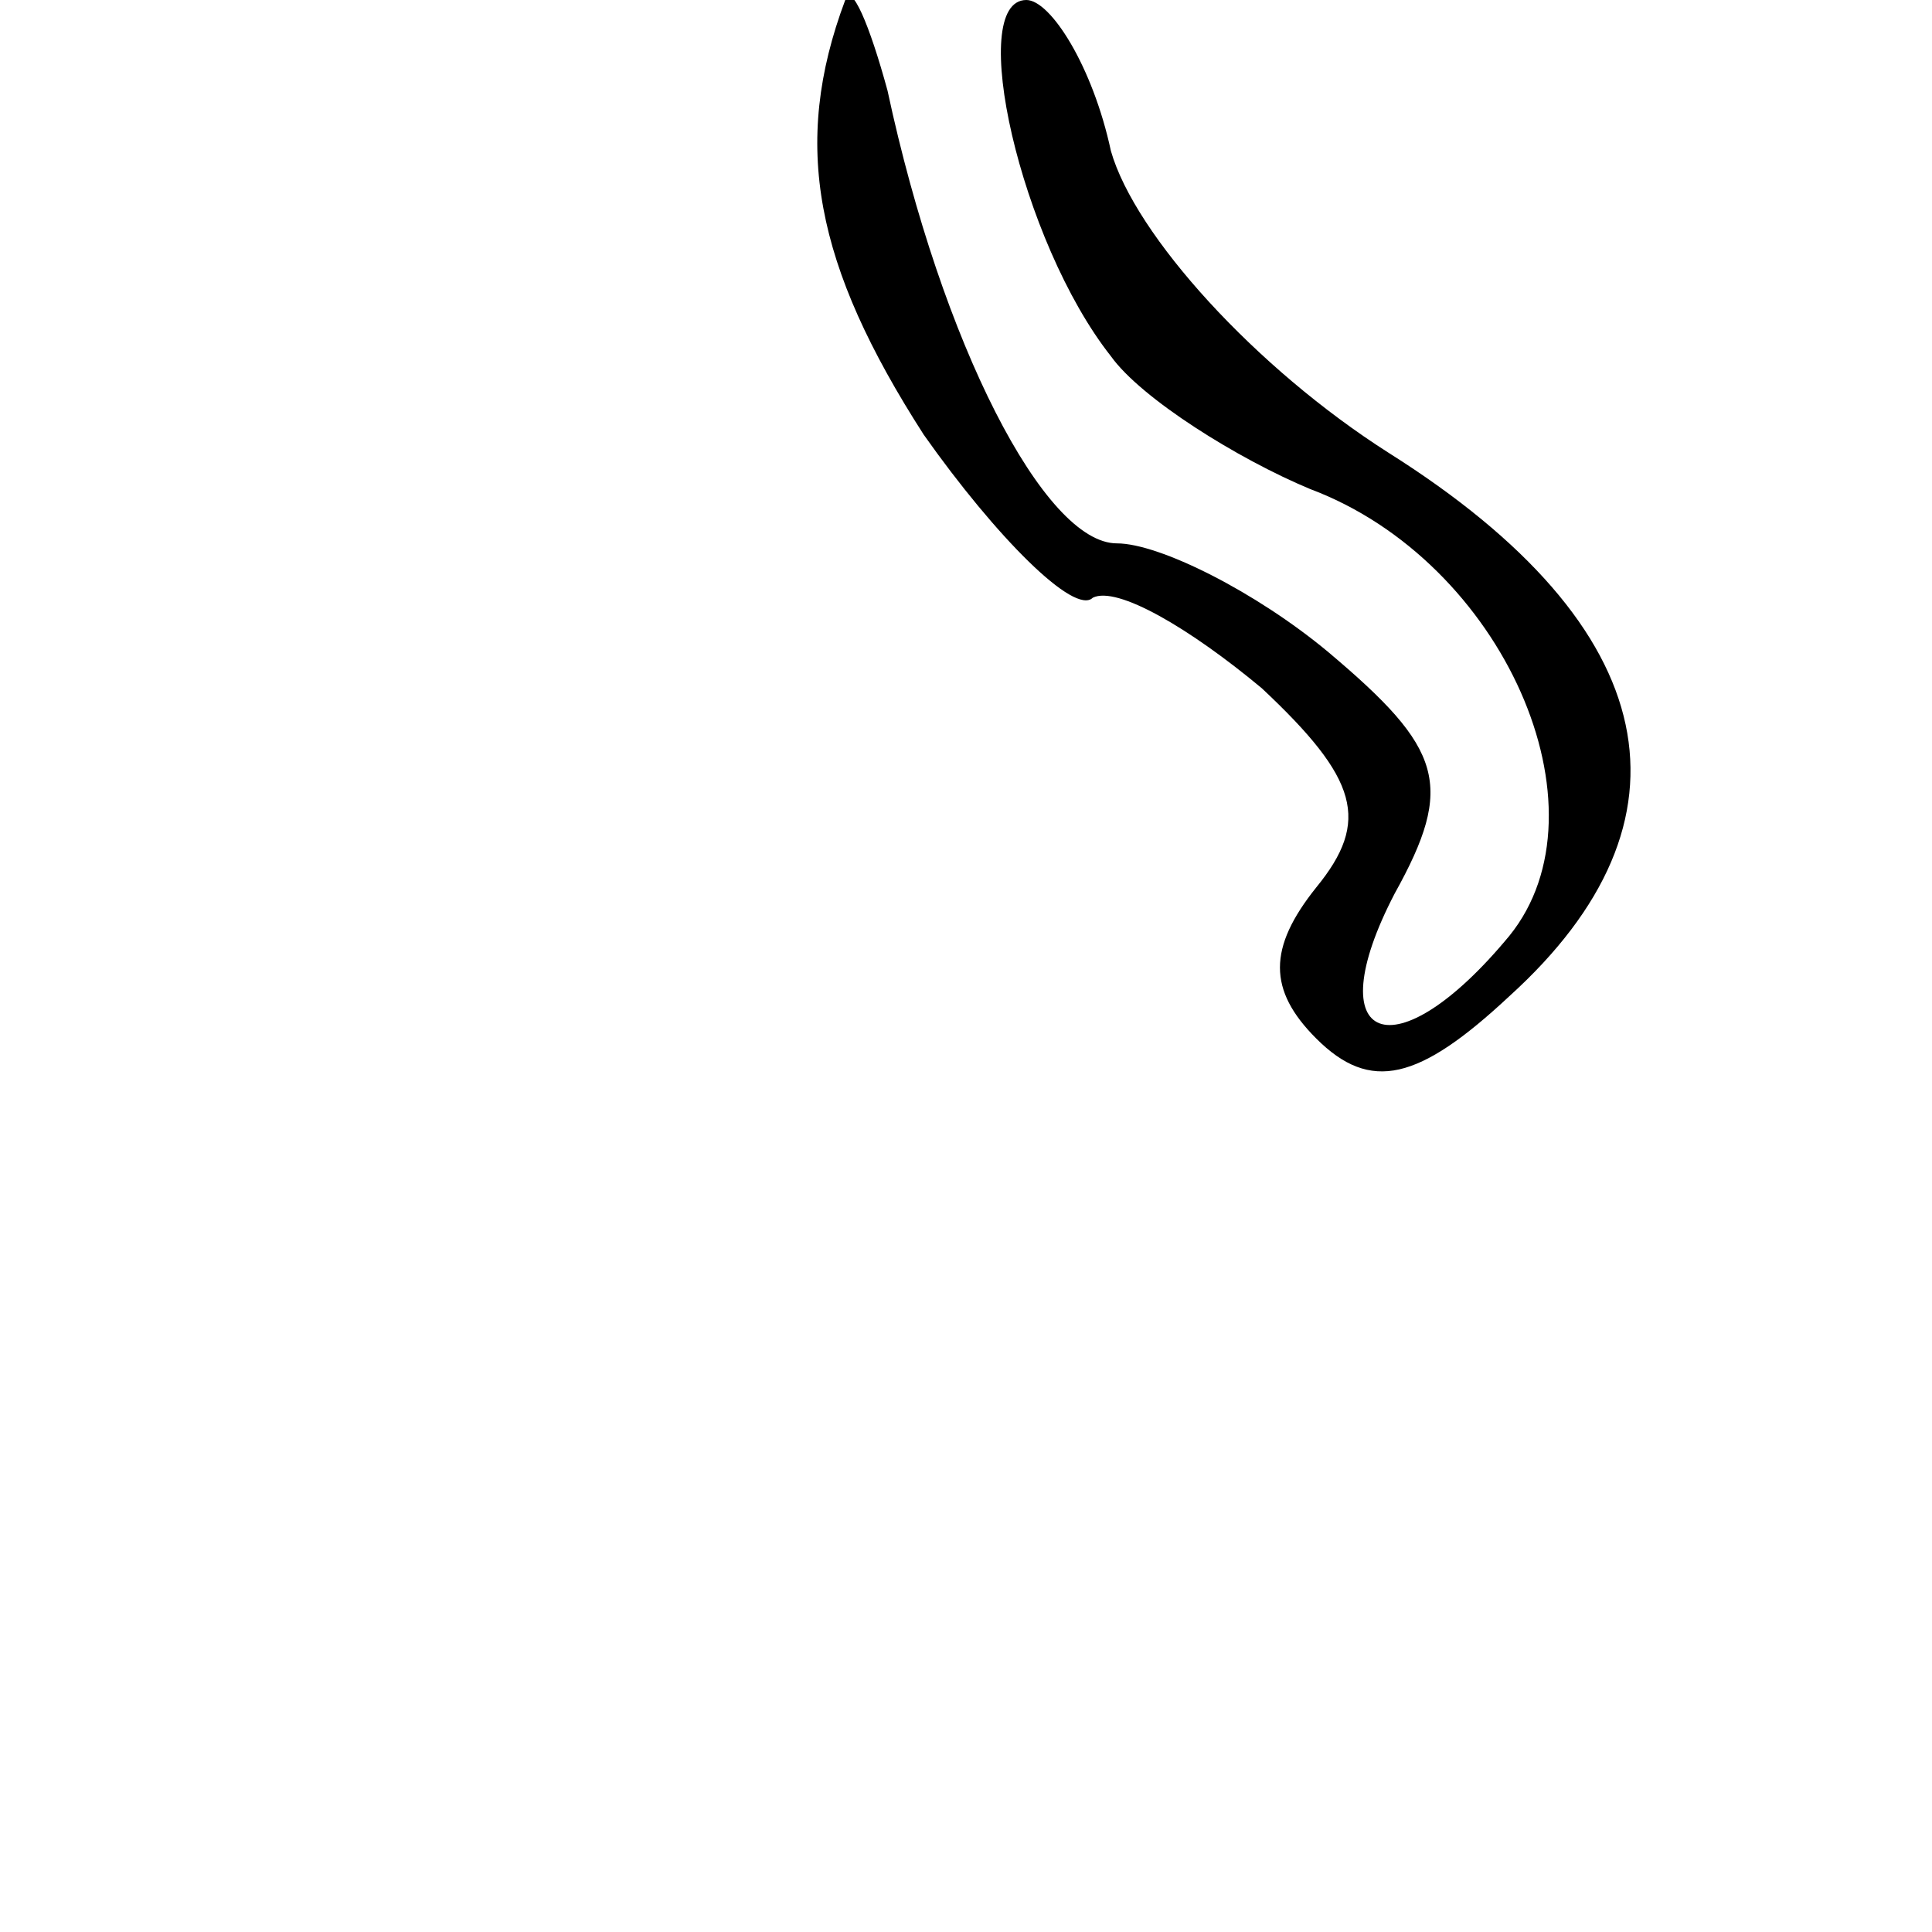 <?xml version="1.0" standalone="no"?>
<!DOCTYPE svg PUBLIC "-//W3C//DTD SVG 20010904//EN"
 "http://www.w3.org/TR/2001/REC-SVG-20010904/DTD/svg10.dtd">
<svg version="1.0" xmlns="http://www.w3.org/2000/svg"
 width="32pt" height="32pt" viewBox="0 0 32 32"
 preserveAspectRatio="xMidYMid meet">
<g transform="translate(0,32) scale(0.1,-0.1)"
fill="#000000" stroke="none">
<path fill="#000000" stroke="none" d="M140 320 c-9 -24 -5 -44 13 -72 12 -17
25 -30 28 -27 4 2 16 -5 28 -15 16 -15 18 -22 9 -33 -8 -10 -8 -17 0 -25 9 -9
17 -7 32 7 32 29 26 61 -20 90 -22 14 -42 36 -46 50 -3 14 -10 25 -14 25 -10
0 -1 -40 14 -59 5 -7 21 -17 33 -22 32 -12 50 -53 33 -74 -19 -23 -32 -18 -19
7 10 18 8 24 -11 40 -12 10 -28 18 -35 18 -12 0 -29 33 -38 75 -3 11 -6 18 -7
15z"/>
</g>
</svg>
